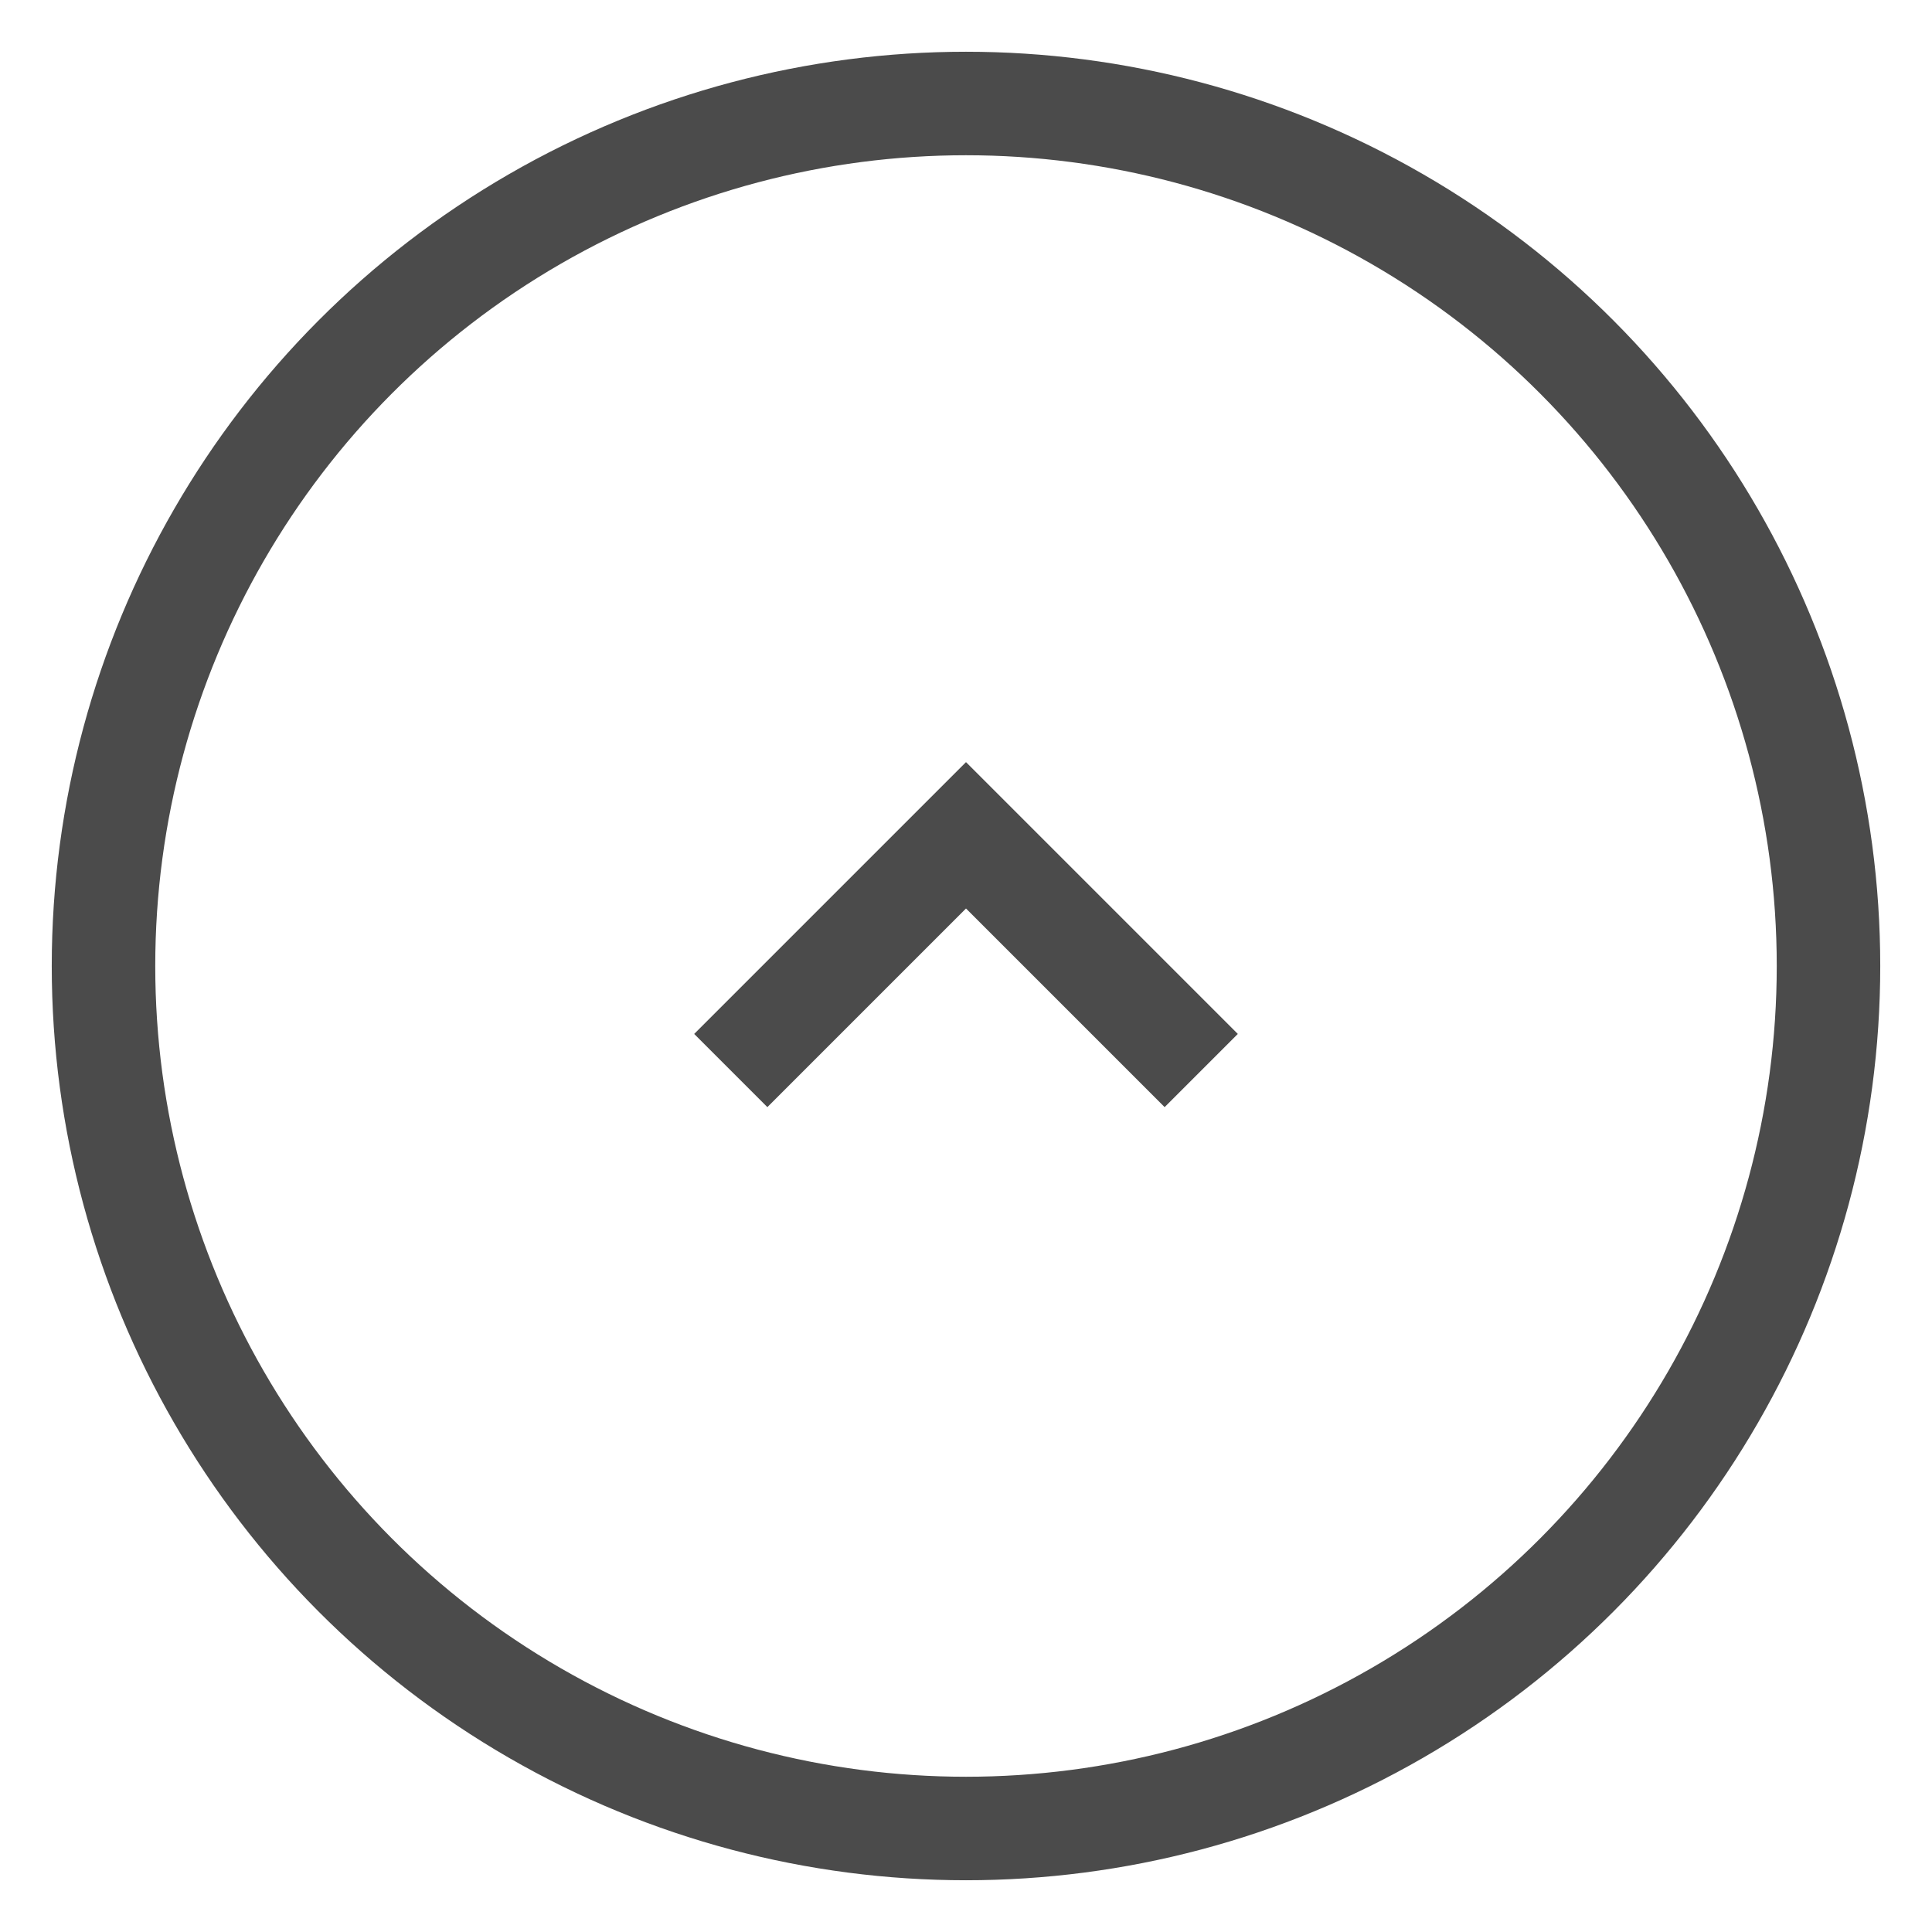 <?xml version="1.0" encoding="UTF-8" standalone="no"?><svg width='28' height='28' viewBox='0 0 28 28' fill='none' xmlns='http://www.w3.org/2000/svg'>
<circle cx='14' cy='14' r='12.5' stroke='#4B4B4B' stroke-width='1.5'/>
<path d='M10.591 15.515L14 12.106L17.409 15.515' stroke='#4B4B4B' stroke-width='1.5'/>
</svg>
